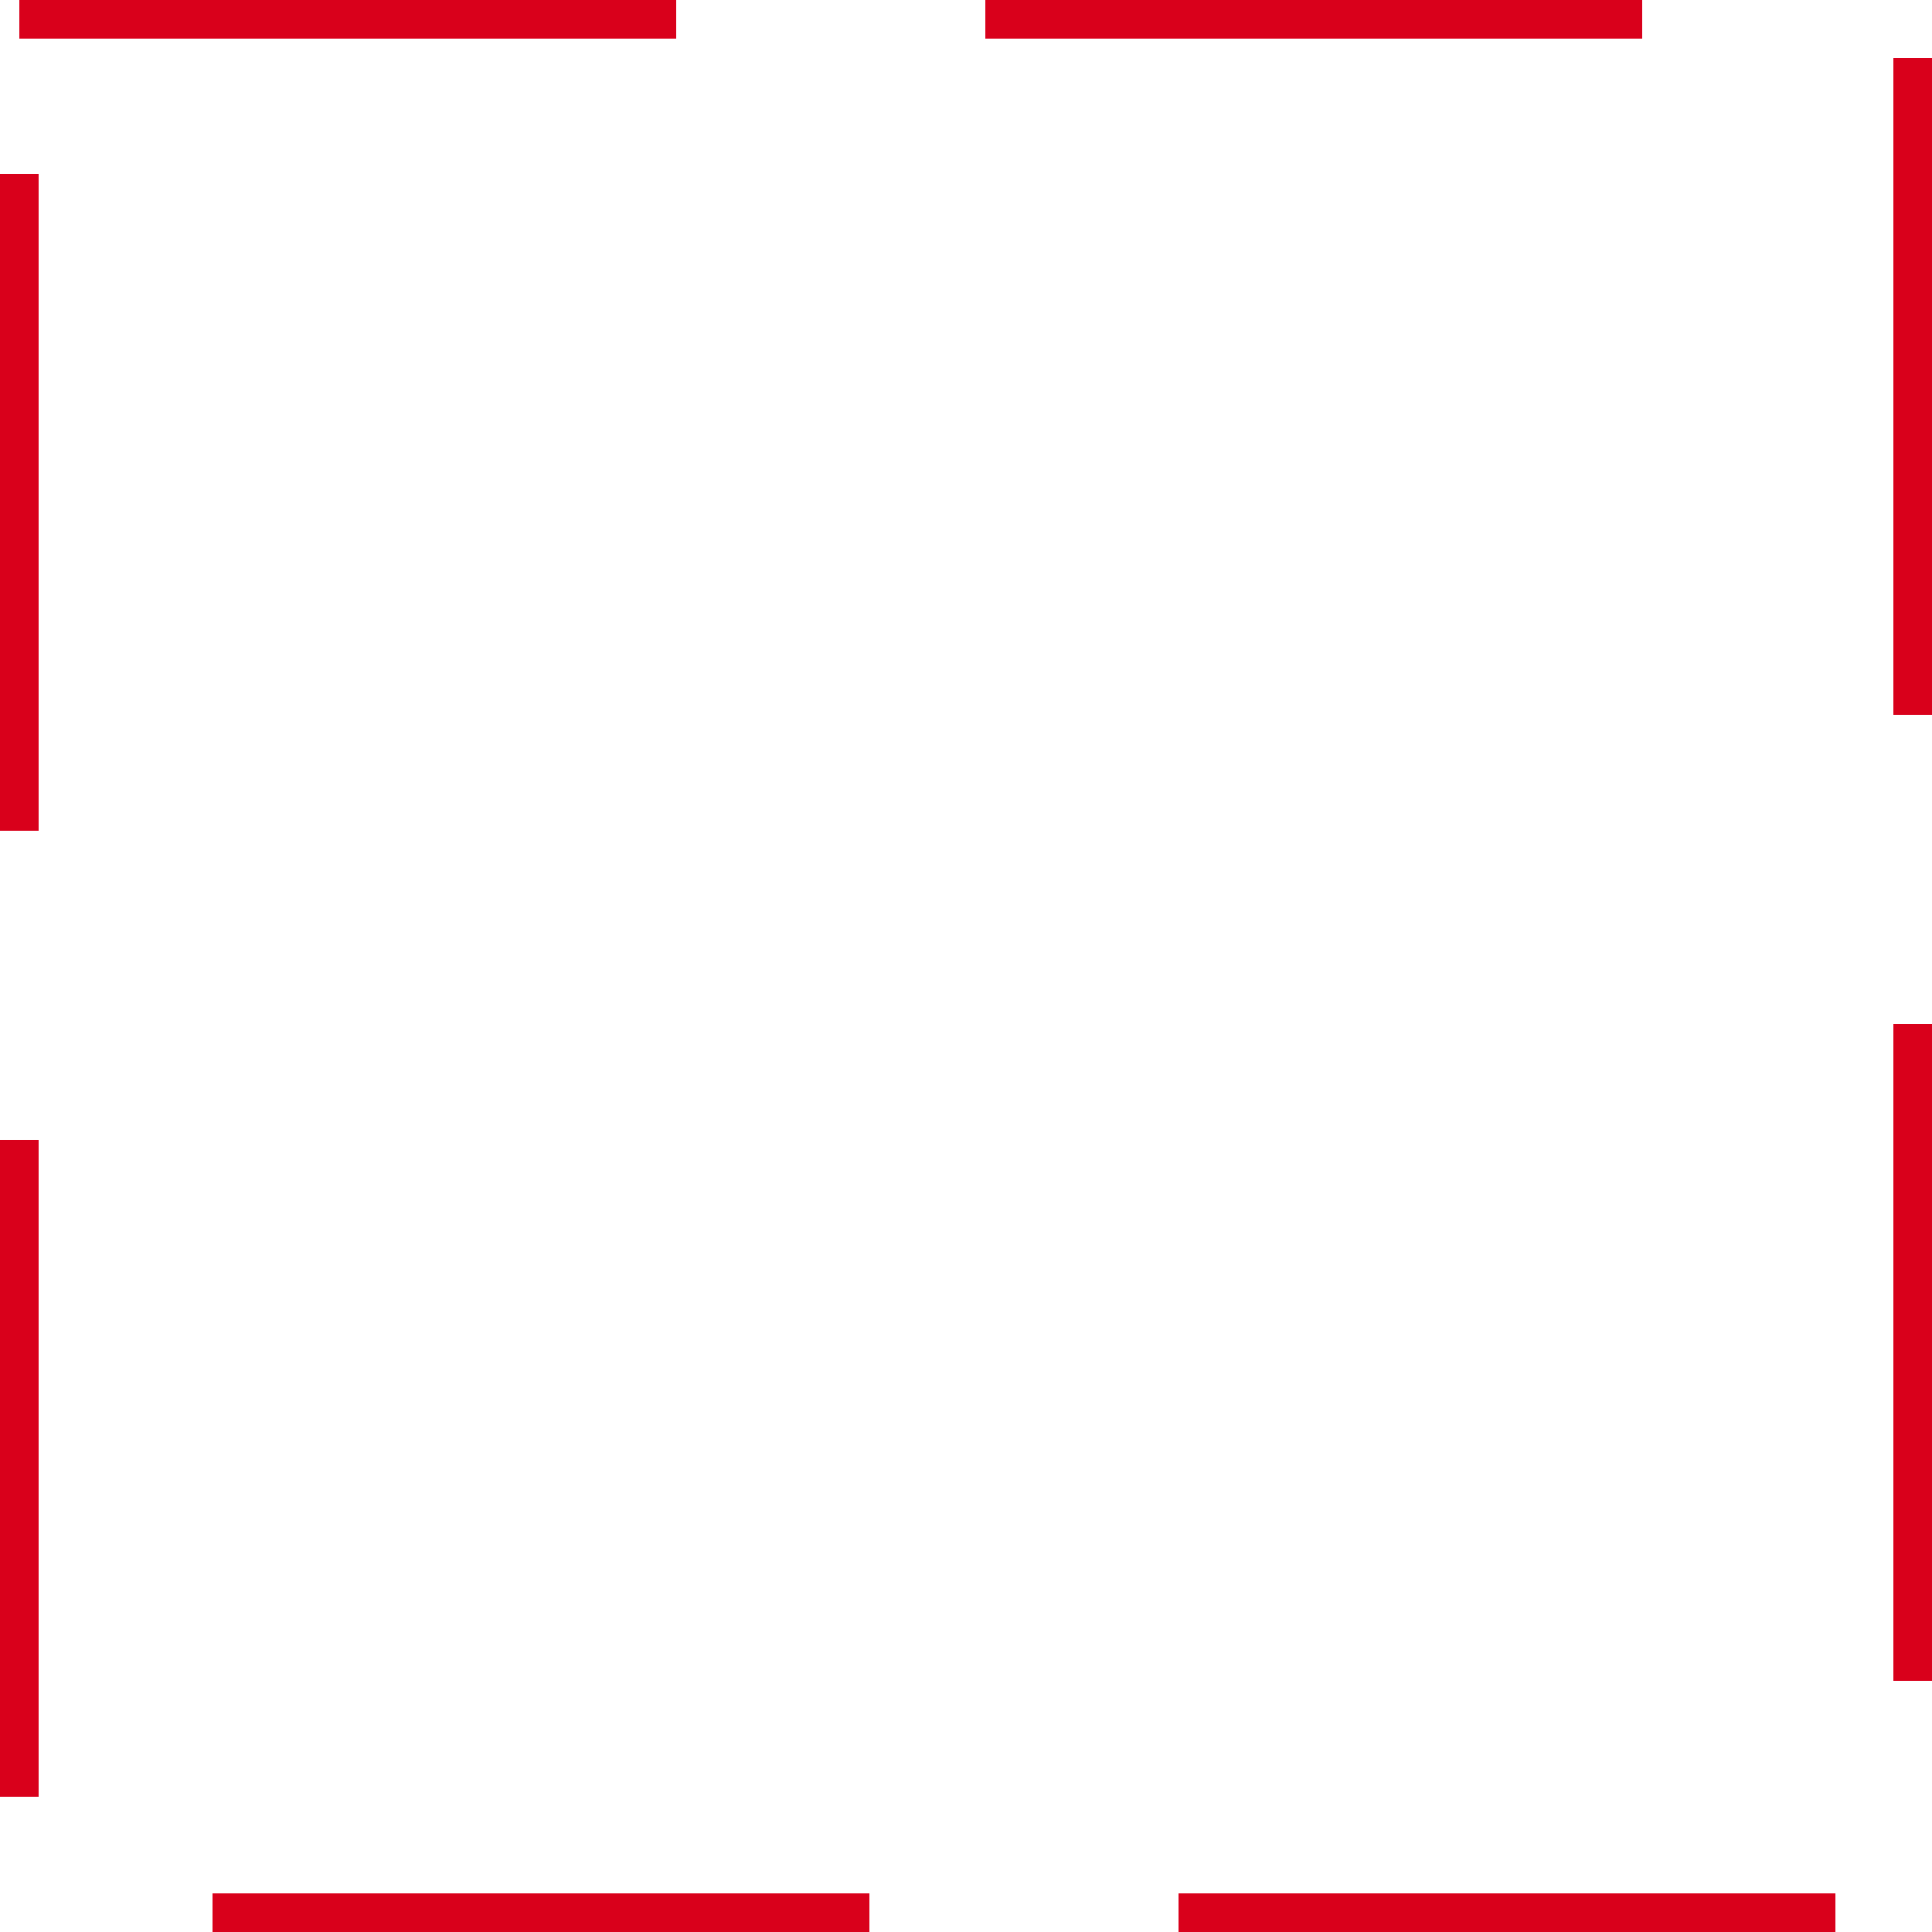 ﻿<?xml version="1.0" encoding="utf-8"?>
<svg version="1.1" xmlns:xlink="http://www.w3.org/1999/xlink" width="100px" height="100px" xmlns="http://www.w3.org/2000/svg">
  <g transform="matrix(1 0 0 1 -2104 -2517 )">
    <path d="M 2106 2519  L 2202 2519  L 2202 2615  L 2106 2615  L 2106 2519  Z " fill-rule="nonzero" fill="#ffffff" stroke="none" fill-opacity="0" />
    <path d="M 2105 2518  L 2203 2518  L 2203 2616  L 2105 2616  L 2105 2518  Z " stroke-width="2" stroke-dasharray="34,16" stroke="#d9001b" fill="none" />
  </g>
</svg>
